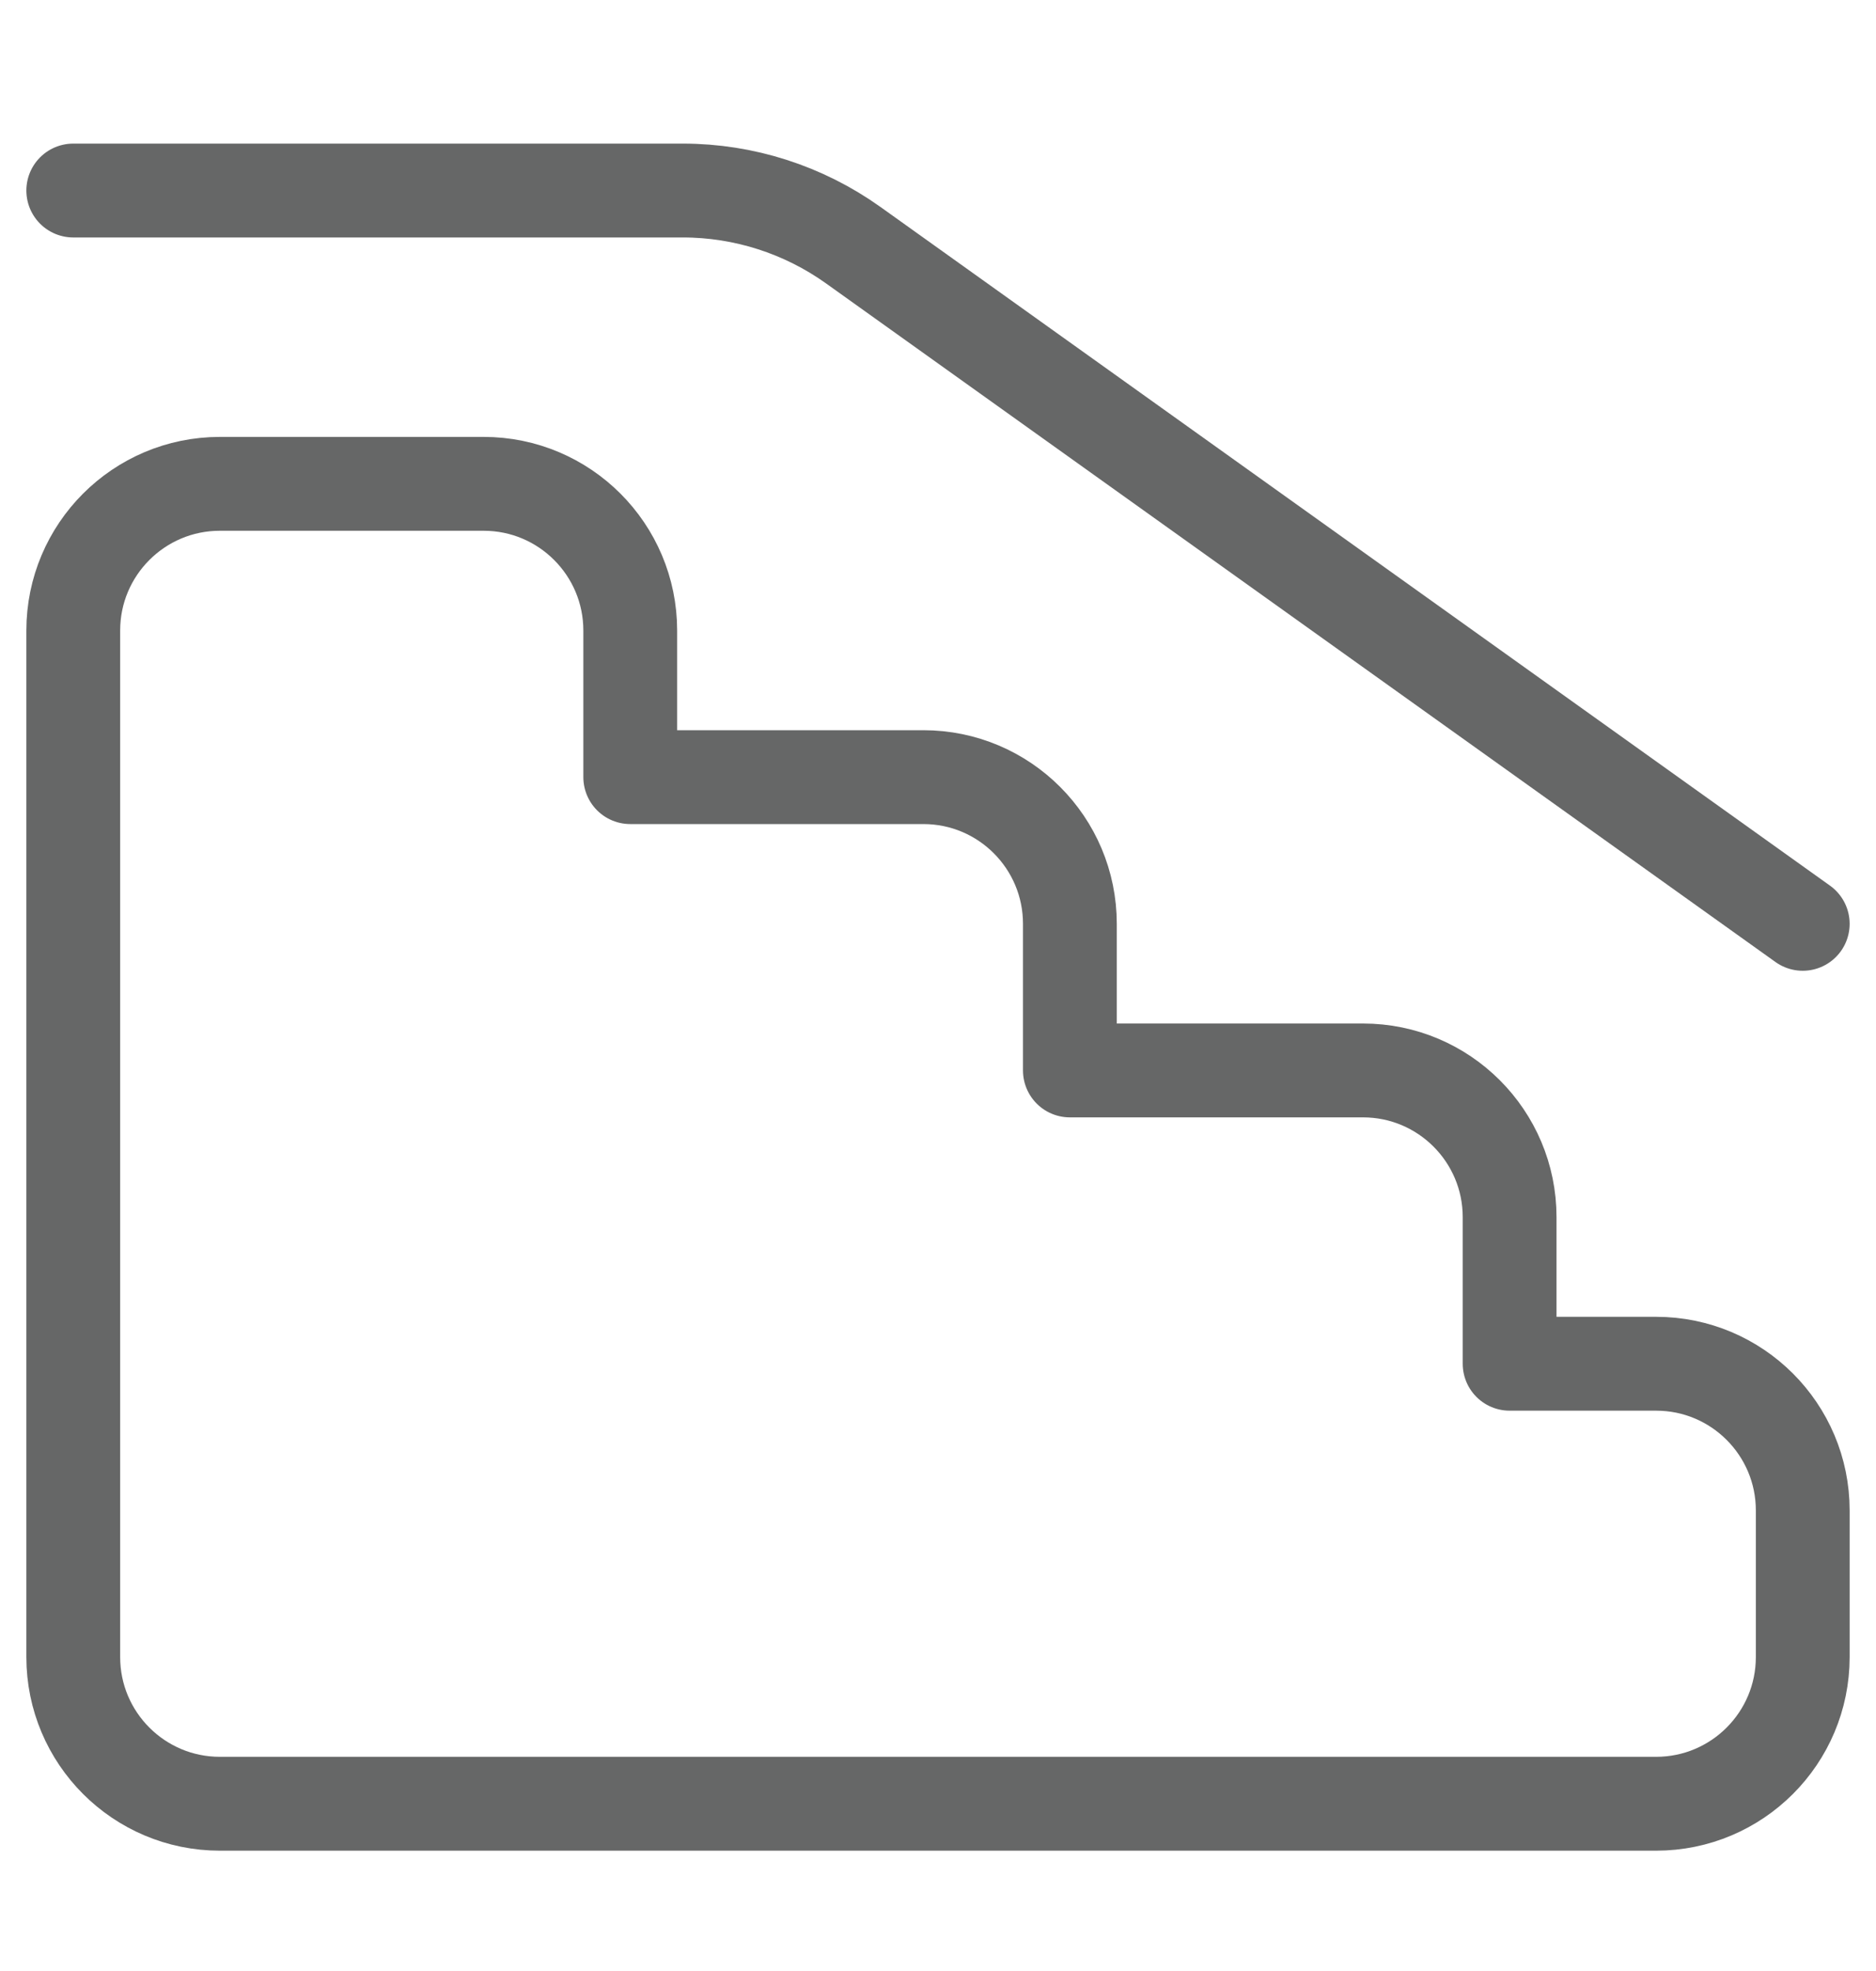 <svg width="20" height="21" viewBox="0 0 20 21" fill="none" xmlns="http://www.w3.org/2000/svg">
<g clip-path="url(#clip0_910_1991)">
<path d="M19.219 16.093V17.655C19.219 18.518 18.519 19.218 17.656 19.218H2.344C1.481 19.218 0.781 18.518 0.781 17.655V6.718C0.781 5.855 1.481 5.155 2.344 5.155H5.156C6.019 5.155 6.719 5.855 6.719 6.718V8.28H9.844C10.707 8.28 11.406 8.98 11.406 9.843V11.405H14.531C15.394 11.405 16.094 12.105 16.094 12.968V14.53H17.656C18.519 14.53 19.219 15.23 19.219 16.093Z" stroke="#666767" stroke-miterlimit="10" stroke-linecap="round" stroke-linejoin="round"/>
<path d="M0.781 2.03H7.28C7.931 2.03 8.566 2.234 9.096 2.612L19.219 9.843" stroke="#666767" stroke-miterlimit="10" stroke-linecap="round" stroke-linejoin="round"/>
</g>
<defs>
<clipPath id="clip0_910_1991">
<rect width="20" height="20" fill="white" transform="translate(0 0.624)"/>
</clipPath>
</defs>
</svg>
